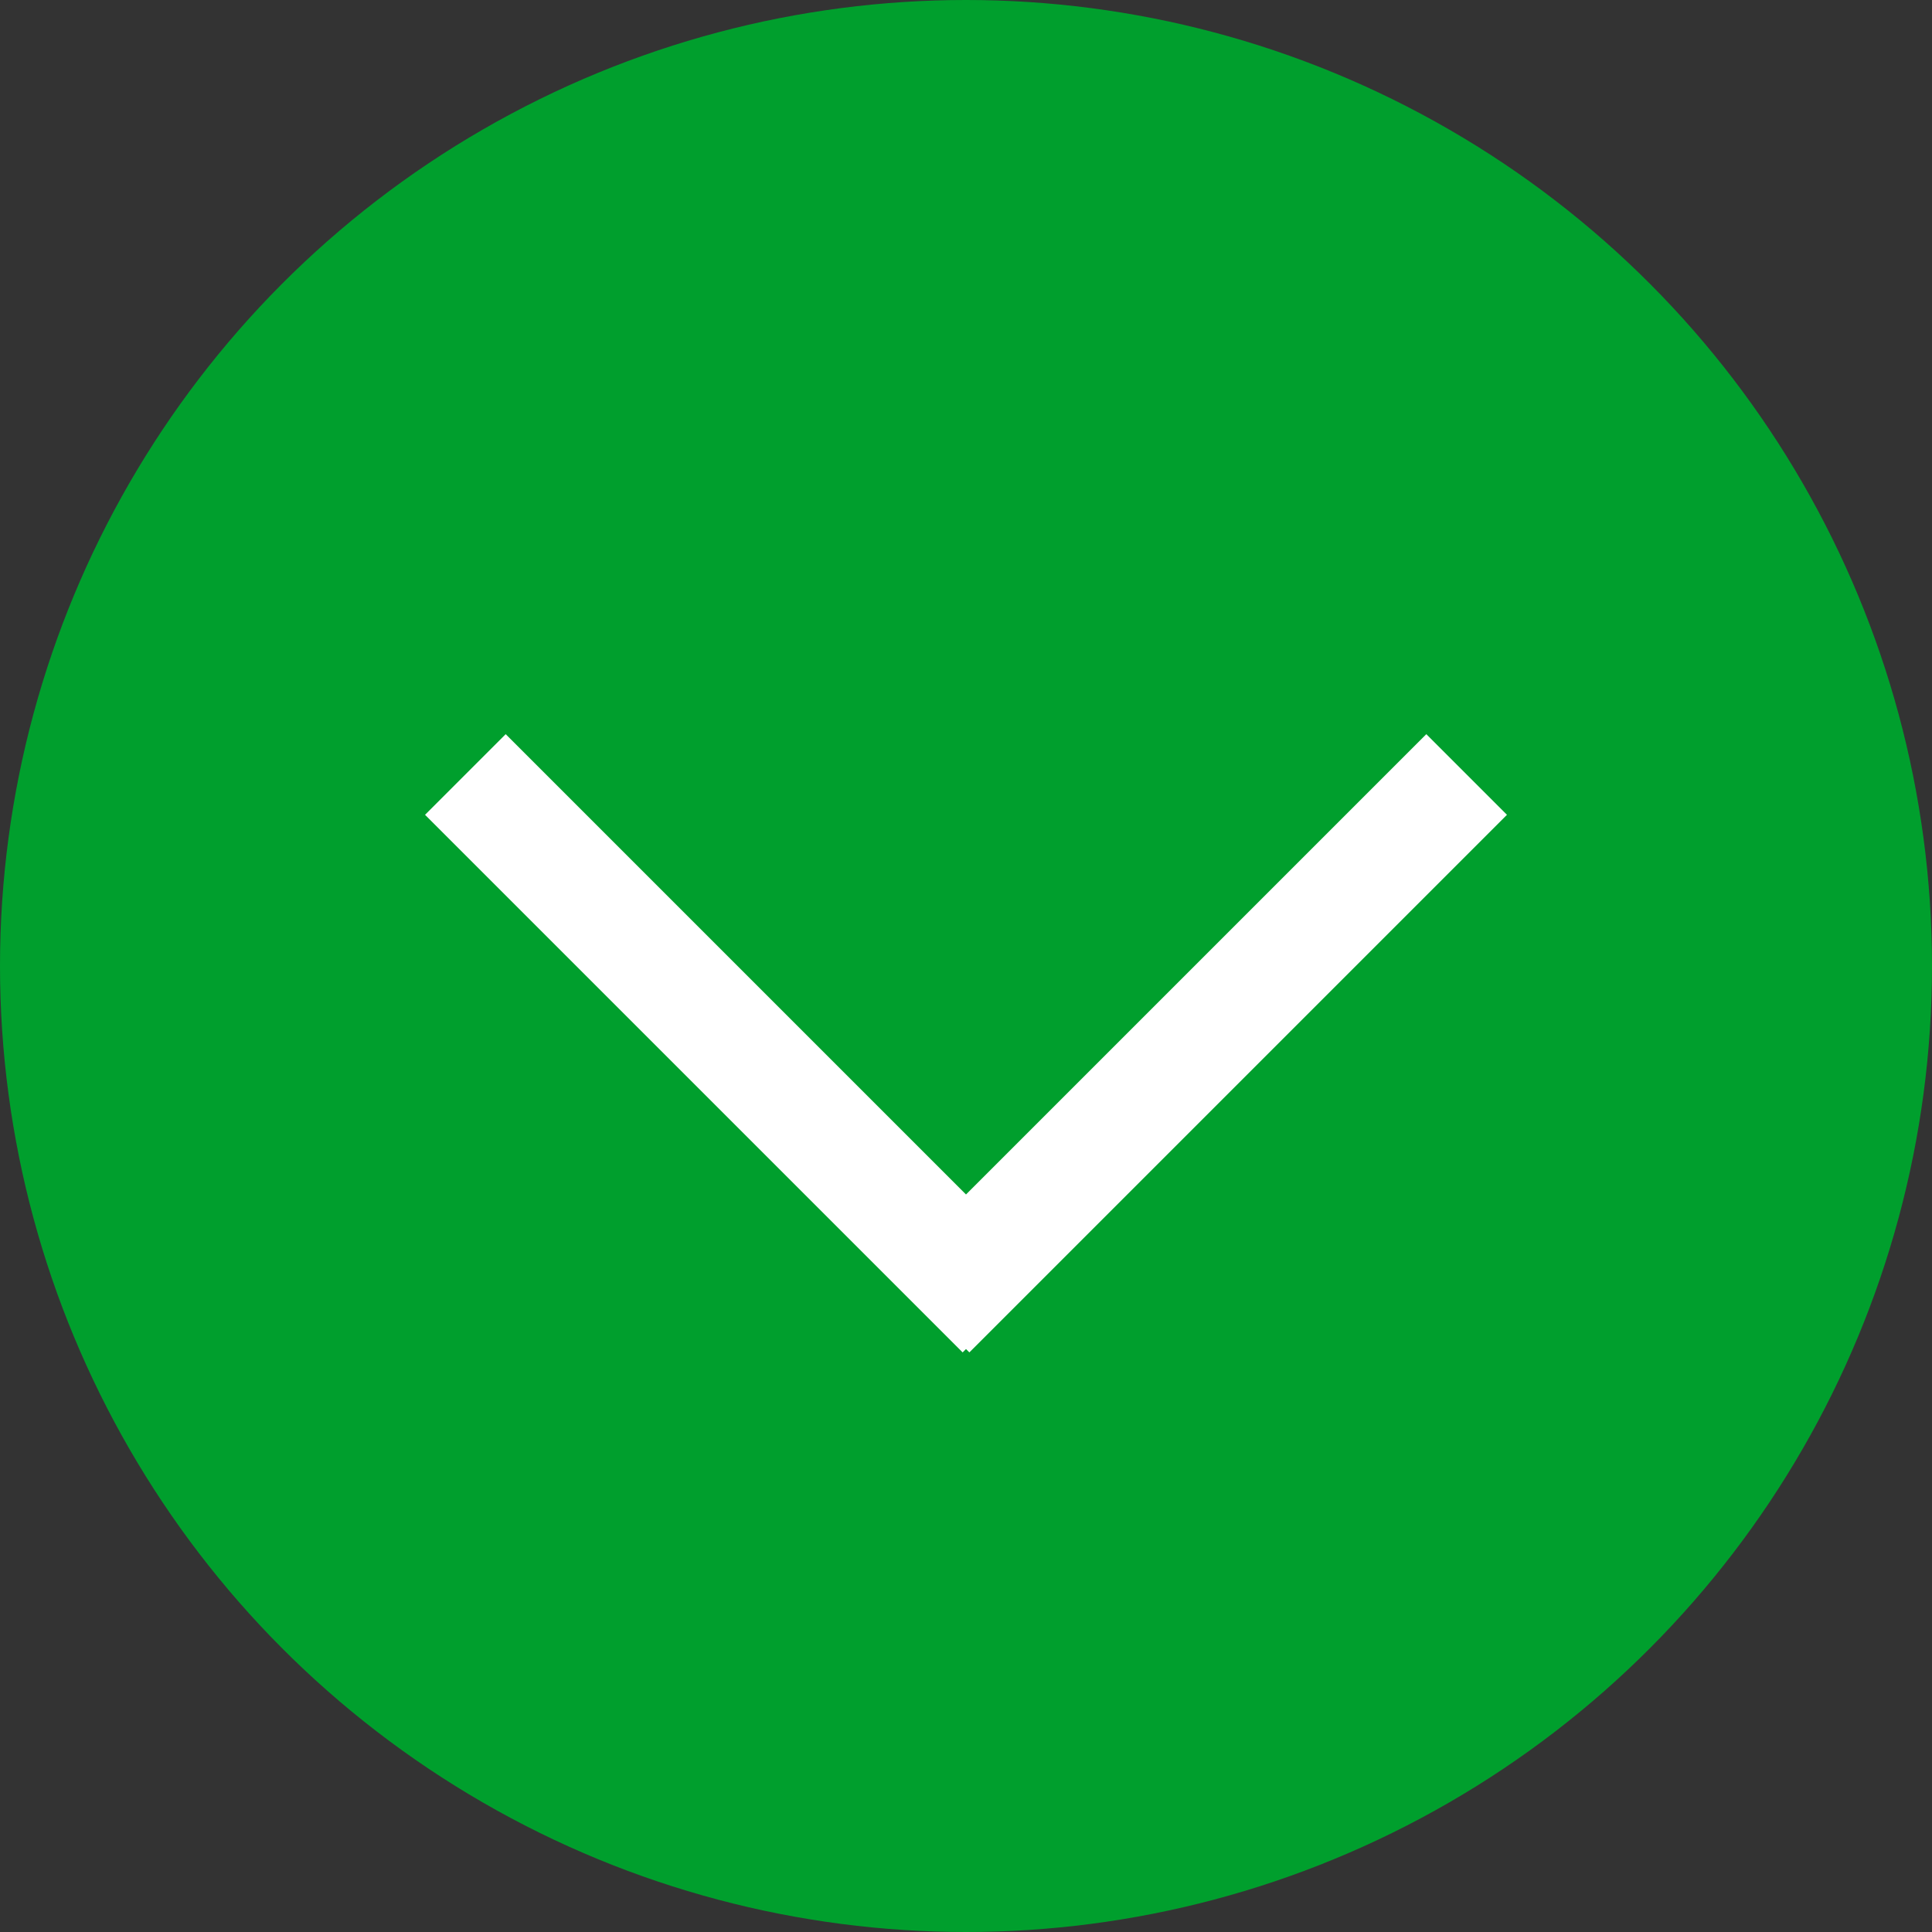 <svg width="50" height="50" viewBox="0 0 50 50" fill="none" xmlns="http://www.w3.org/2000/svg">
<rect x="0" y="0" width="50" height="50" fill="#333333" stroke="none"/>
<circle cx="25" cy="25" r="25" fill="#009F2D"/>
<path fill-rule="evenodd" clip-rule="evenodd" d="M25 34.913L24.913 35L11 21.087L13.087 19L25 30.913L36.913 19L39 21.087L25.087 35L25 34.913Z" fill="white"/>
</svg>
